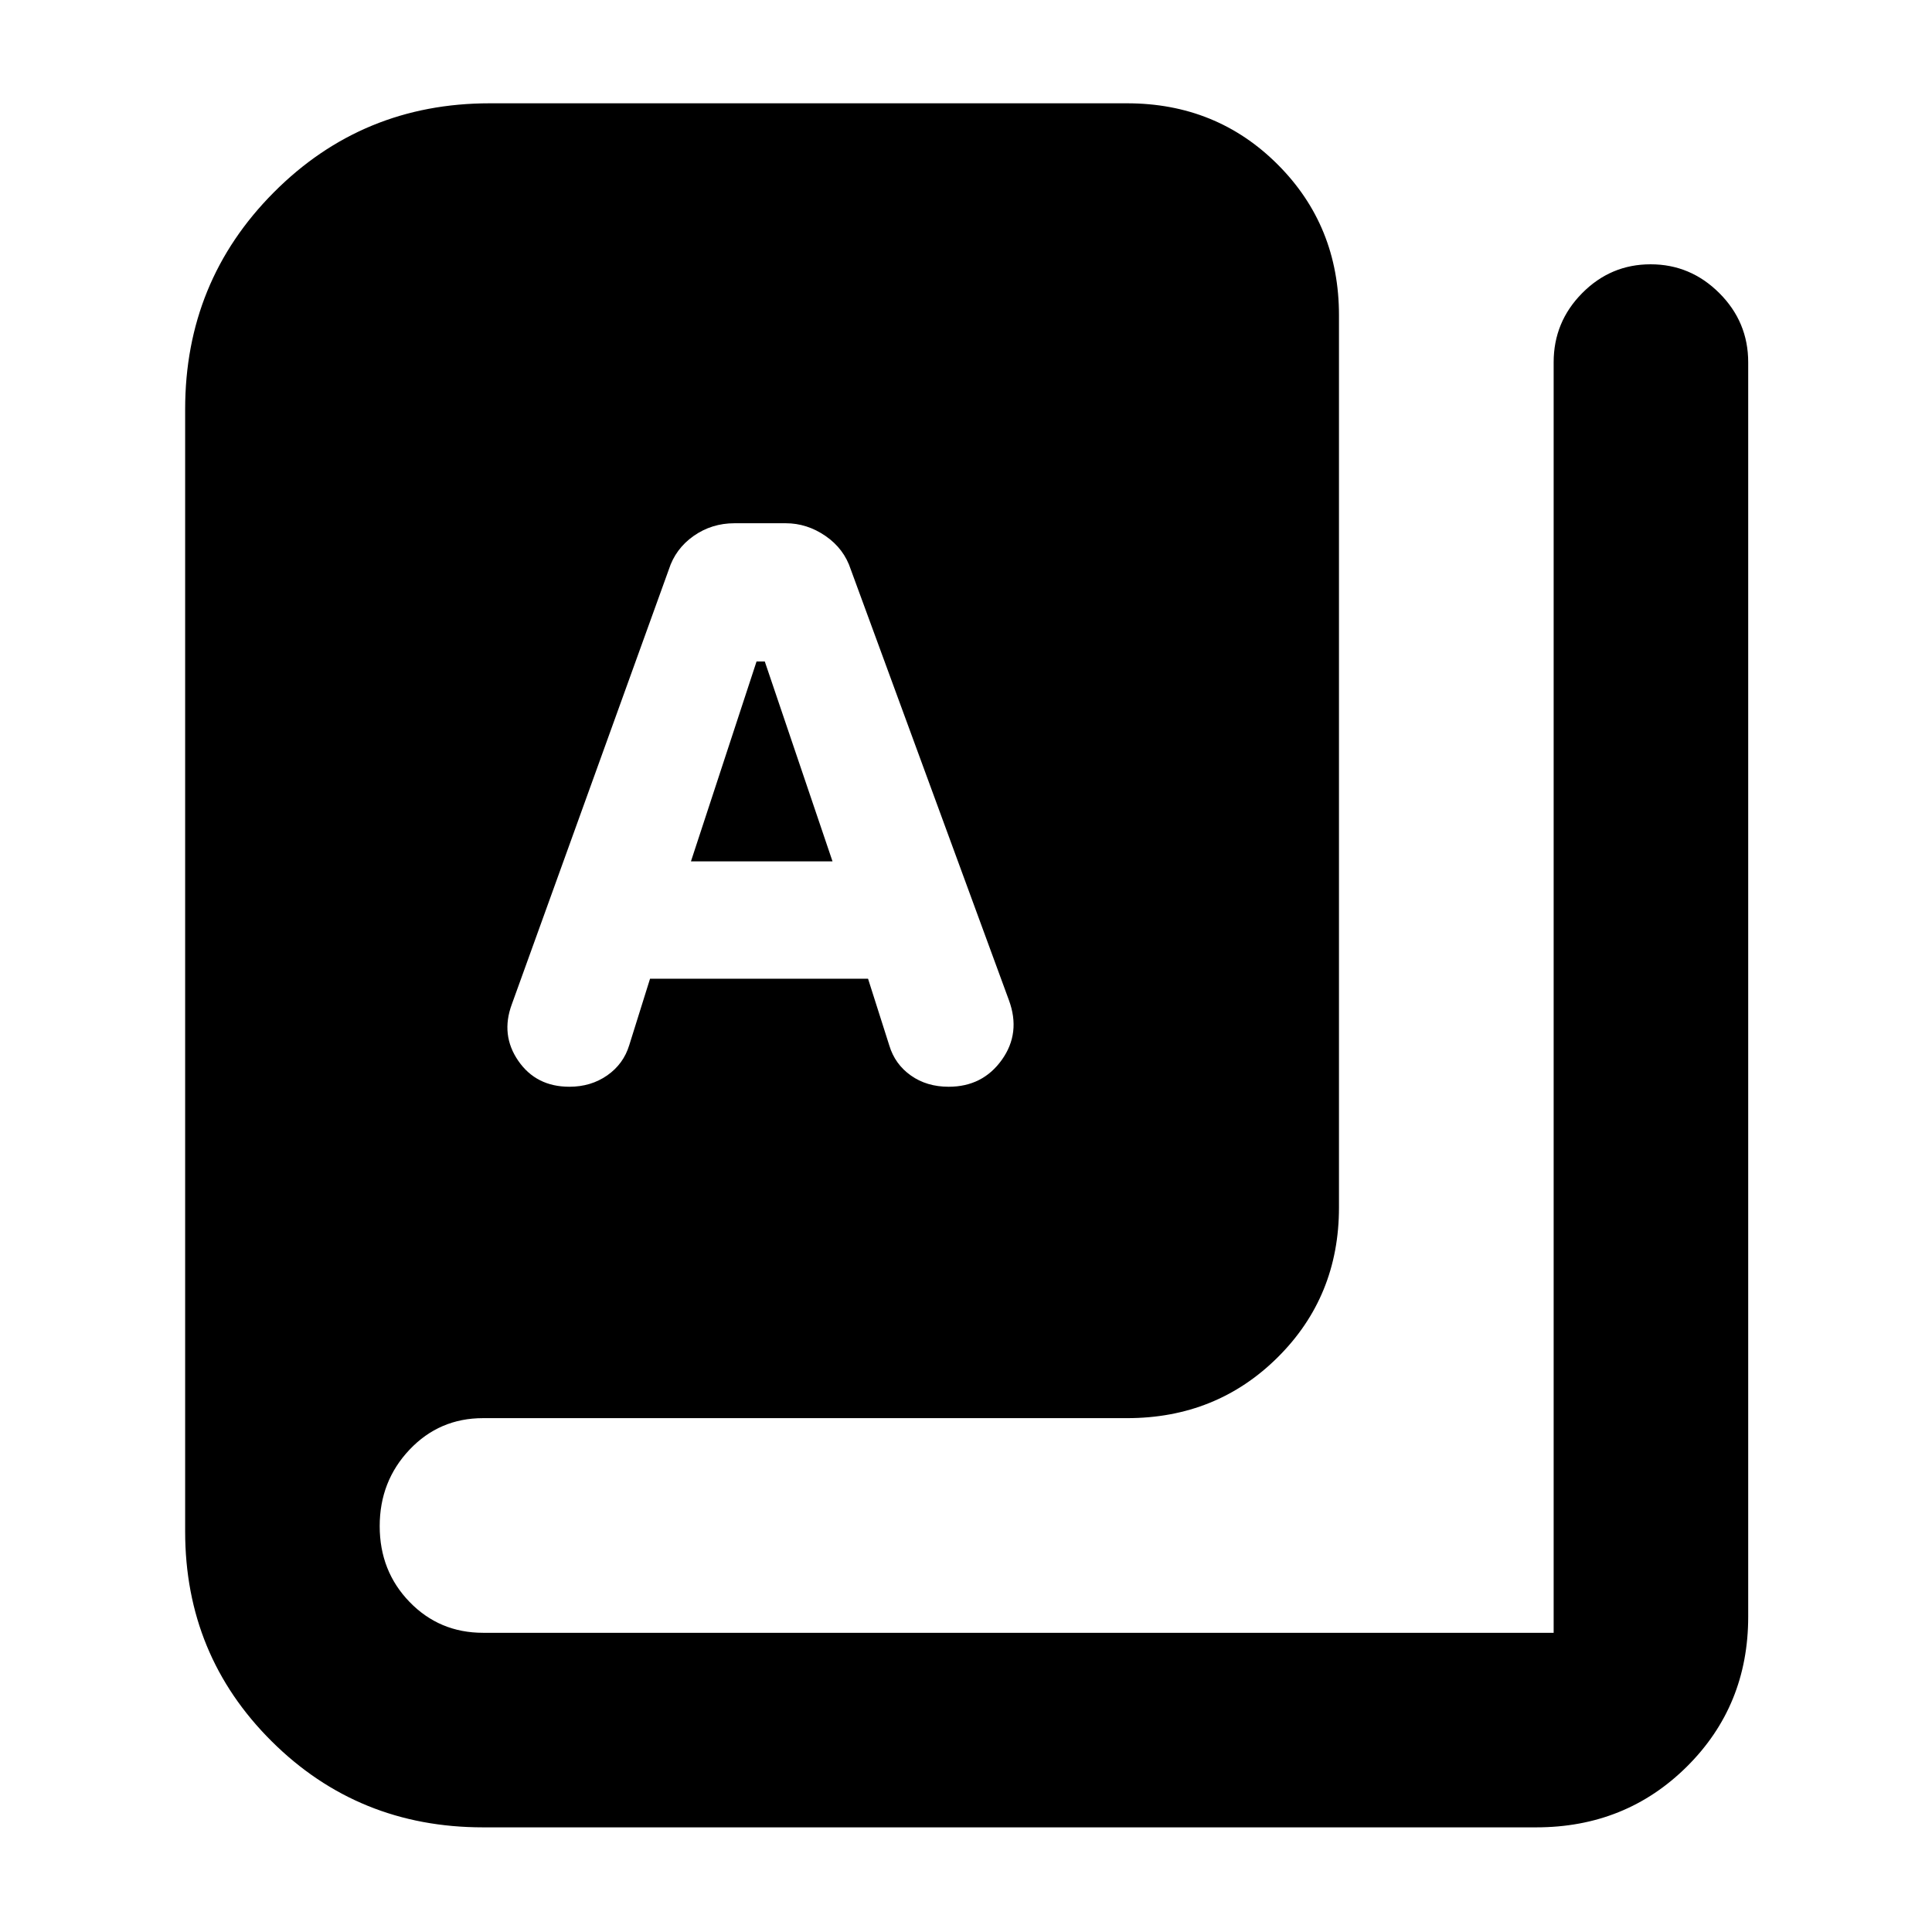 <svg xmlns="http://www.w3.org/2000/svg" height="40" viewBox="0 -960 960 960" width="40"><path d="M240-52q-62 0-105-42.75T92-199v-557.67q0-63.5 44.06-107.75 44.05-44.25 107.27-44.25H560q44.47 0 74.9 30.43 30.43 30.43 30.43 74.91V-360q0 44.2-30.43 74.43-30.43 30.24-74.9 30.24H240q-21.67 0-36.5 15.66-14.83 15.67-14.83 38 0 22.34 14.84 37.67 14.85 15.33 36.54 15.33H772V-780q0-20.03 14.18-34.35 14.17-14.32 34-14.32 19.82 0 34.15 14.32 14.34 14.32 14.34 34.35v623.33q0 44.2-30.43 74.44Q807.81-52 763.33-52H240Zm42.94-368q10.68 0 18.78-5.64 8.09-5.65 10.95-15.03l10.33-33h108.33l10.55 33.14q2.8 9.32 10.7 14.92 7.9 5.61 18.81 5.61 16.85 0 26.4-13.35 9.54-13.36 3.54-29.65l-78.57-214q-3.35-10.33-12.55-16.67Q401-700 390.44-700h-25.48q-11.33 0-20.33 6.33-8.99 6.34-12.3 16.67l-78 216q-5.66 15.27 3.21 28.13 8.88 12.87 25.4 12.87Zm60.39-112 32.6-99.33h4.08L413.67-532h-70.34Z"/></svg>